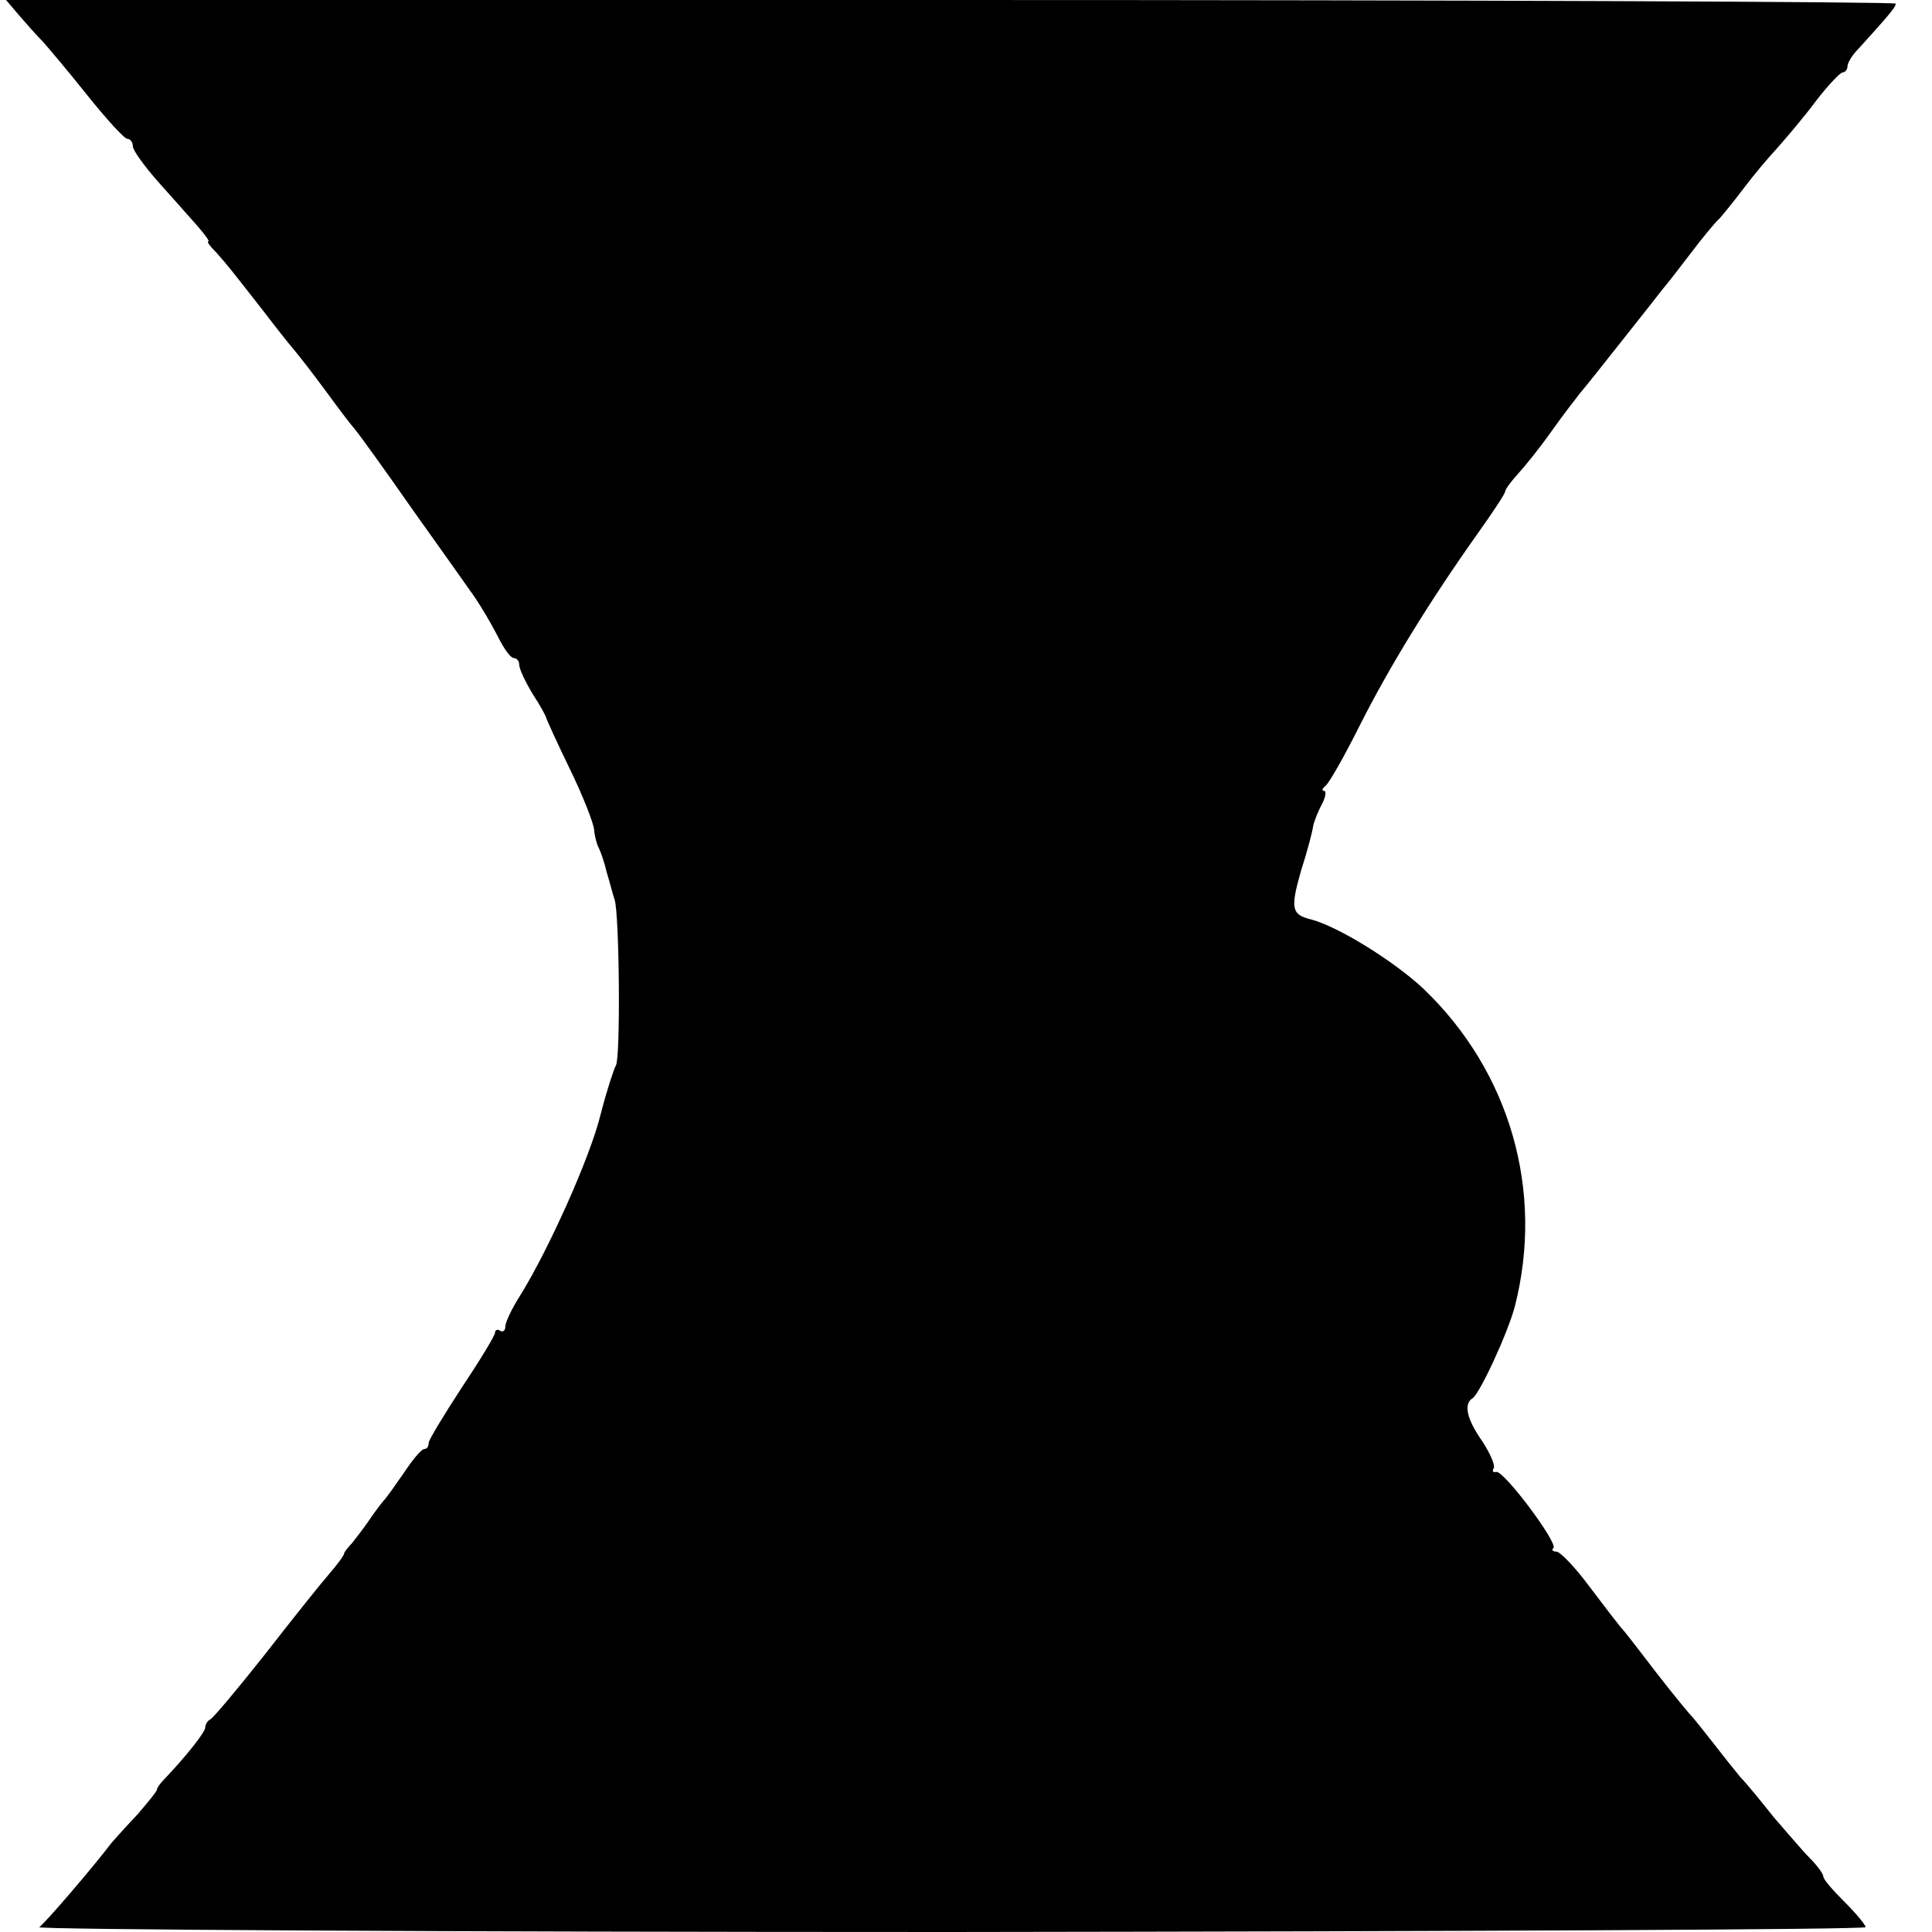 <?xml version="1.0" standalone="no"?>
<!DOCTYPE svg PUBLIC "-//W3C//DTD SVG 20010904//EN"
 "http://www.w3.org/TR/2001/REC-SVG-20010904/DTD/svg10.dtd">
<svg version="1.0" xmlns="http://www.w3.org/2000/svg"
 width="320pt" height="320pt" viewBox="0 0 320 320"
 preserveAspectRatio="xMidYMid meet">
<g transform="translate(0,320) scale(0.1,-0.1)"
fill="#000000" stroke="none">
<path d="M33 3173 c12 -14 29 -33 38 -42 8 -9 42 -49 73 -88 32 -40 62 -73 67
-73 5 0 9 -6 9 -12 0 -7 19 -33 41 -58 22 -25 51 -57 64 -72 14 -16 23 -28 20
-28 -3 0 3 -8 13 -18 18 -20 25 -29 82 -102 19 -25 39 -50 45 -57 14 -17 26
-32 60 -78 16 -22 35 -47 42 -55 7 -8 51 -69 97 -135 47 -66 89 -125 93 -131
14 -19 32 -48 49 -81 9 -18 20 -33 25 -33 5 0 9 -5 9 -11 0 -7 10 -28 22 -48
13 -20 23 -38 23 -41 1 -3 18 -41 39 -84 21 -43 39 -89 40 -100 1 -12 5 -26 8
-31 3 -6 9 -23 13 -40 5 -16 10 -37 13 -45 8 -25 10 -264 2 -275 -3 -5 -15
-41 -25 -80 -17 -71 -87 -226 -133 -300 -14 -22 -25 -45 -25 -52 0 -7 -4 -10
-9 -7 -4 3 -8 1 -8 -3 0 -5 -25 -46 -55 -91 -30 -46 -55 -87 -55 -92 0 -6 -3
-10 -7 -10 -5 0 -19 -17 -33 -38 -14 -20 -29 -42 -35 -48 -5 -6 -17 -22 -25
-34 -8 -12 -21 -28 -27 -36 -7 -7 -13 -15 -13 -17 0 -3 -11 -18 -24 -33 -14
-16 -62 -76 -107 -134 -46 -58 -87 -107 -91 -108 -4 -2 -8 -8 -8 -13 0 -8 -31
-47 -67 -85 -7 -7 -13 -15 -13 -18 0 -3 -15 -21 -32 -41 -18 -19 -37 -40 -43
-47 -31 -41 -111 -134 -120 -140 -5 -4 673 -8 1508 -8 834 1 1517 4 1517 8 0
4 -16 23 -35 42 -19 19 -35 37 -35 42 0 4 -10 18 -22 30 -13 13 -39 44 -60 68
-20 25 -44 55 -55 66 -10 12 -29 36 -43 54 -14 18 -30 38 -35 44 -16 17 -57
69 -85 106 -14 18 -29 38 -35 44 -5 6 -29 37 -53 69 -23 31 -48 57 -54 57 -6
0 -9 3 -5 6 8 8 -83 130 -95 126 -5 -1 -7 1 -4 6 3 5 -6 25 -19 45 -26 37 -31
62 -16 71 12 8 58 107 70 152 49 191 -8 389 -151 526 -49 46 -141 103 -186
115 -33 8 -35 18 -17 81 10 31 19 65 20 74 2 9 9 26 15 37 6 12 7 21 3 21 -4
0 -3 4 2 8 6 4 32 50 58 102 48 95 114 203 195 317 24 34 45 65 45 69 1 5 11
18 22 30 11 12 36 43 55 70 19 27 41 55 48 64 7 8 38 47 68 85 31 39 61 77 67
85 7 8 28 35 47 60 19 25 40 51 48 58 7 8 25 30 40 50 15 20 40 50 55 66 15
17 45 52 65 79 20 26 40 47 44 47 4 0 8 5 8 10 0 6 8 19 18 29 48 53 62 69 62
75 0 3 -704 6 -1565 6 l-1565 0 23 -27z"/>
</g>
</svg>
